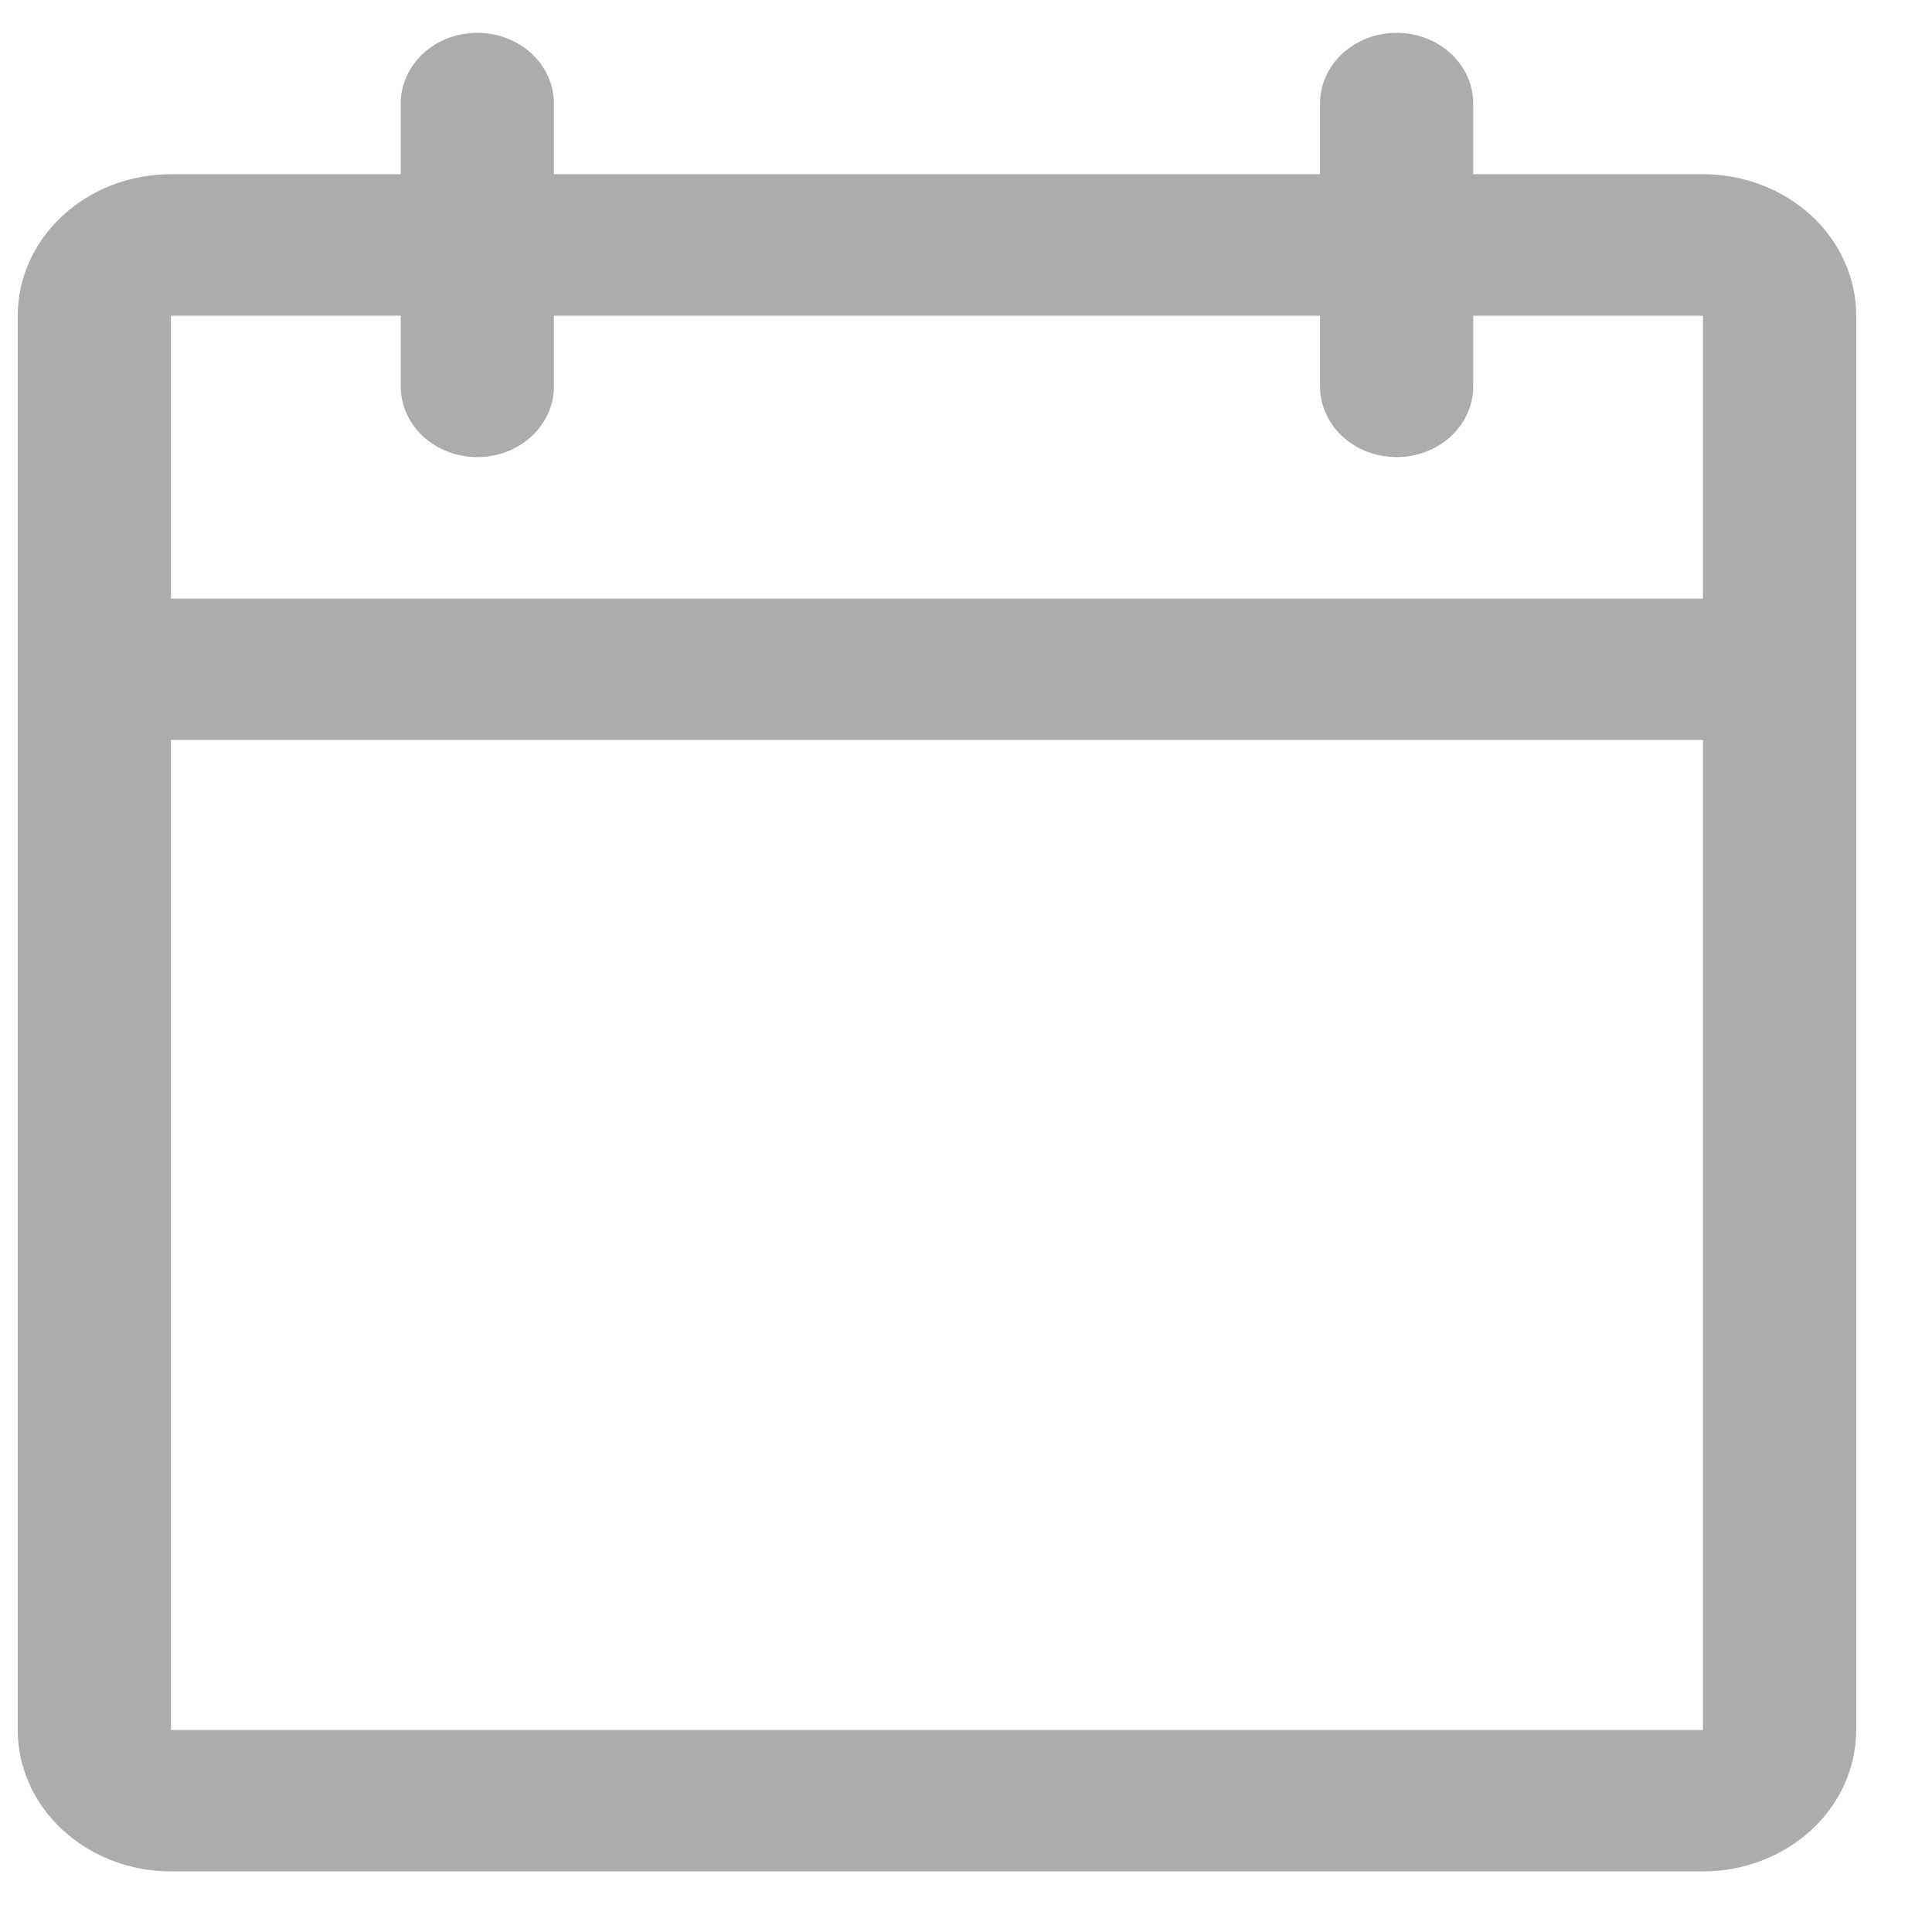 <svg width="17" height="17" viewBox="0 0 17 17" fill="none" xmlns="http://www.w3.org/2000/svg">
<path d="M14.985 1.533H12.963V0.911C12.963 0.746 12.892 0.588 12.766 0.471C12.639 0.354 12.468 0.289 12.289 0.289C12.11 0.289 11.939 0.354 11.812 0.471C11.686 0.588 11.615 0.746 11.615 0.911V1.533H4.874V0.911C4.874 0.746 4.803 0.588 4.677 0.471C4.55 0.354 4.379 0.289 4.2 0.289C4.021 0.289 3.85 0.354 3.723 0.471C3.597 0.588 3.526 0.746 3.526 0.911V1.533H1.504C1.146 1.533 0.803 1.664 0.551 1.898C0.298 2.131 0.156 2.448 0.156 2.778V15.222C0.156 15.552 0.298 15.869 0.551 16.102C0.803 16.335 1.146 16.467 1.504 16.467H14.985C15.343 16.467 15.686 16.335 15.939 16.102C16.191 15.869 16.333 15.552 16.333 15.222V2.778C16.333 2.448 16.191 2.131 15.939 1.898C15.686 1.664 15.343 1.533 14.985 1.533ZM3.526 2.778V3.4C3.526 3.565 3.597 3.723 3.723 3.84C3.85 3.957 4.021 4.022 4.2 4.022C4.379 4.022 4.55 3.957 4.677 3.84C4.803 3.723 4.874 3.565 4.874 3.4V2.778H11.615V3.4C11.615 3.565 11.686 3.723 11.812 3.84C11.939 3.957 12.11 4.022 12.289 4.022C12.468 4.022 12.639 3.957 12.766 3.84C12.892 3.723 12.963 3.565 12.963 3.4V2.778H14.985V5.267H1.504V2.778H3.526ZM14.985 15.222H1.504V6.511H14.985V15.222Z" fill="#ACACAC"/>
</svg>
